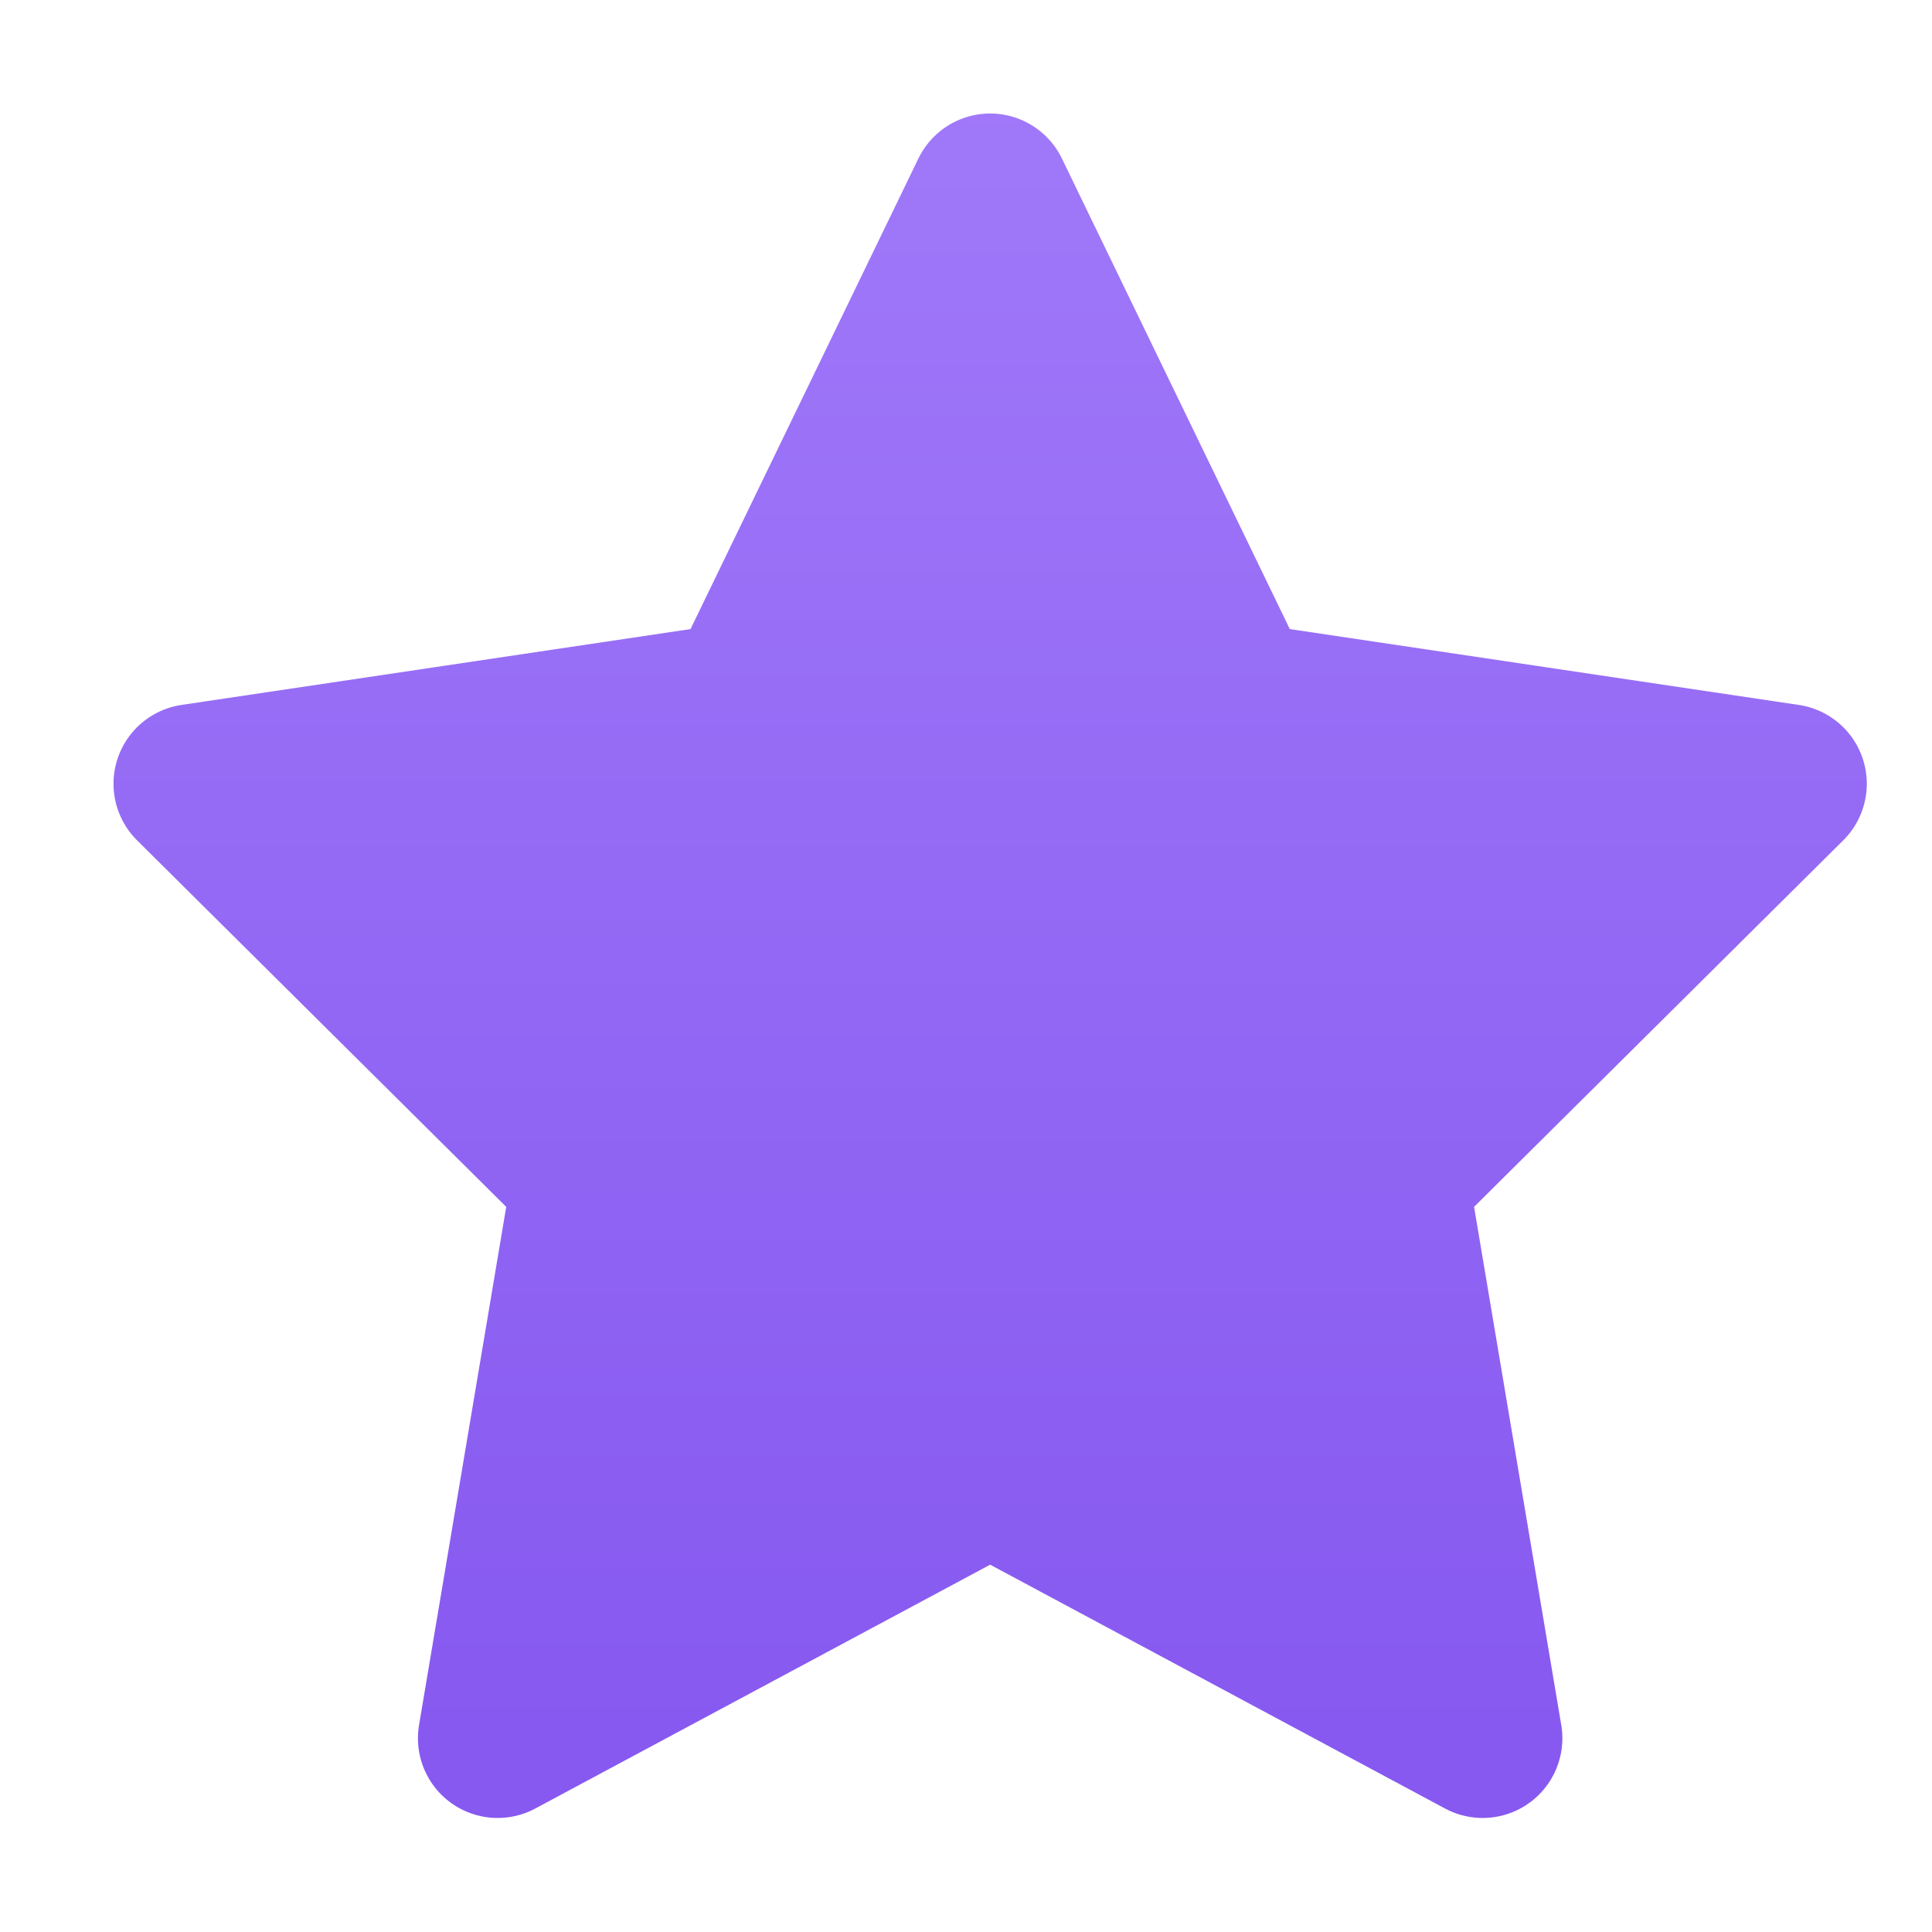 <?xml version="1.0" encoding="UTF-8"?>
<svg width="40px" height="40px" viewBox="0 0 40 40" version="1.1" xmlns="http://www.w3.org/2000/svg" xmlns:xlink="http://www.w3.org/1999/xlink">
    <!-- Generator: Sketch 56 (81588) - https://sketch.com -->
    <title>收藏2</title>
    <desc>Created with Sketch.</desc>
    <defs>
        <linearGradient x1="0%" y1="100%" x2="0%" y2="-41.368%" id="linearGradient-1">
            <stop stop-color="#8759F0" offset="0%"></stop>
            <stop stop-color="#A883FC" offset="100%"></stop>
        </linearGradient>
    </defs>
    <g id="收藏2" stroke="none" stroke-width="1" fill="none" fill-rule="evenodd" stroke-linecap="round" stroke-linejoin="round">
        <g id="star" transform="translate(4, 4)" fill="url(#linearGradient-1)" stroke="url(#linearGradient-1)" stroke-width="3.3">
            <polygon id="Shape" points="16.5 0 21.599 10.528 33 12.227 24.75 20.418 26.697 31.989 16.5 26.523 6.303 31.989 8.25 20.418 0 12.227 11.402 10.528"></polygon>
        </g>
    </g>
</svg>